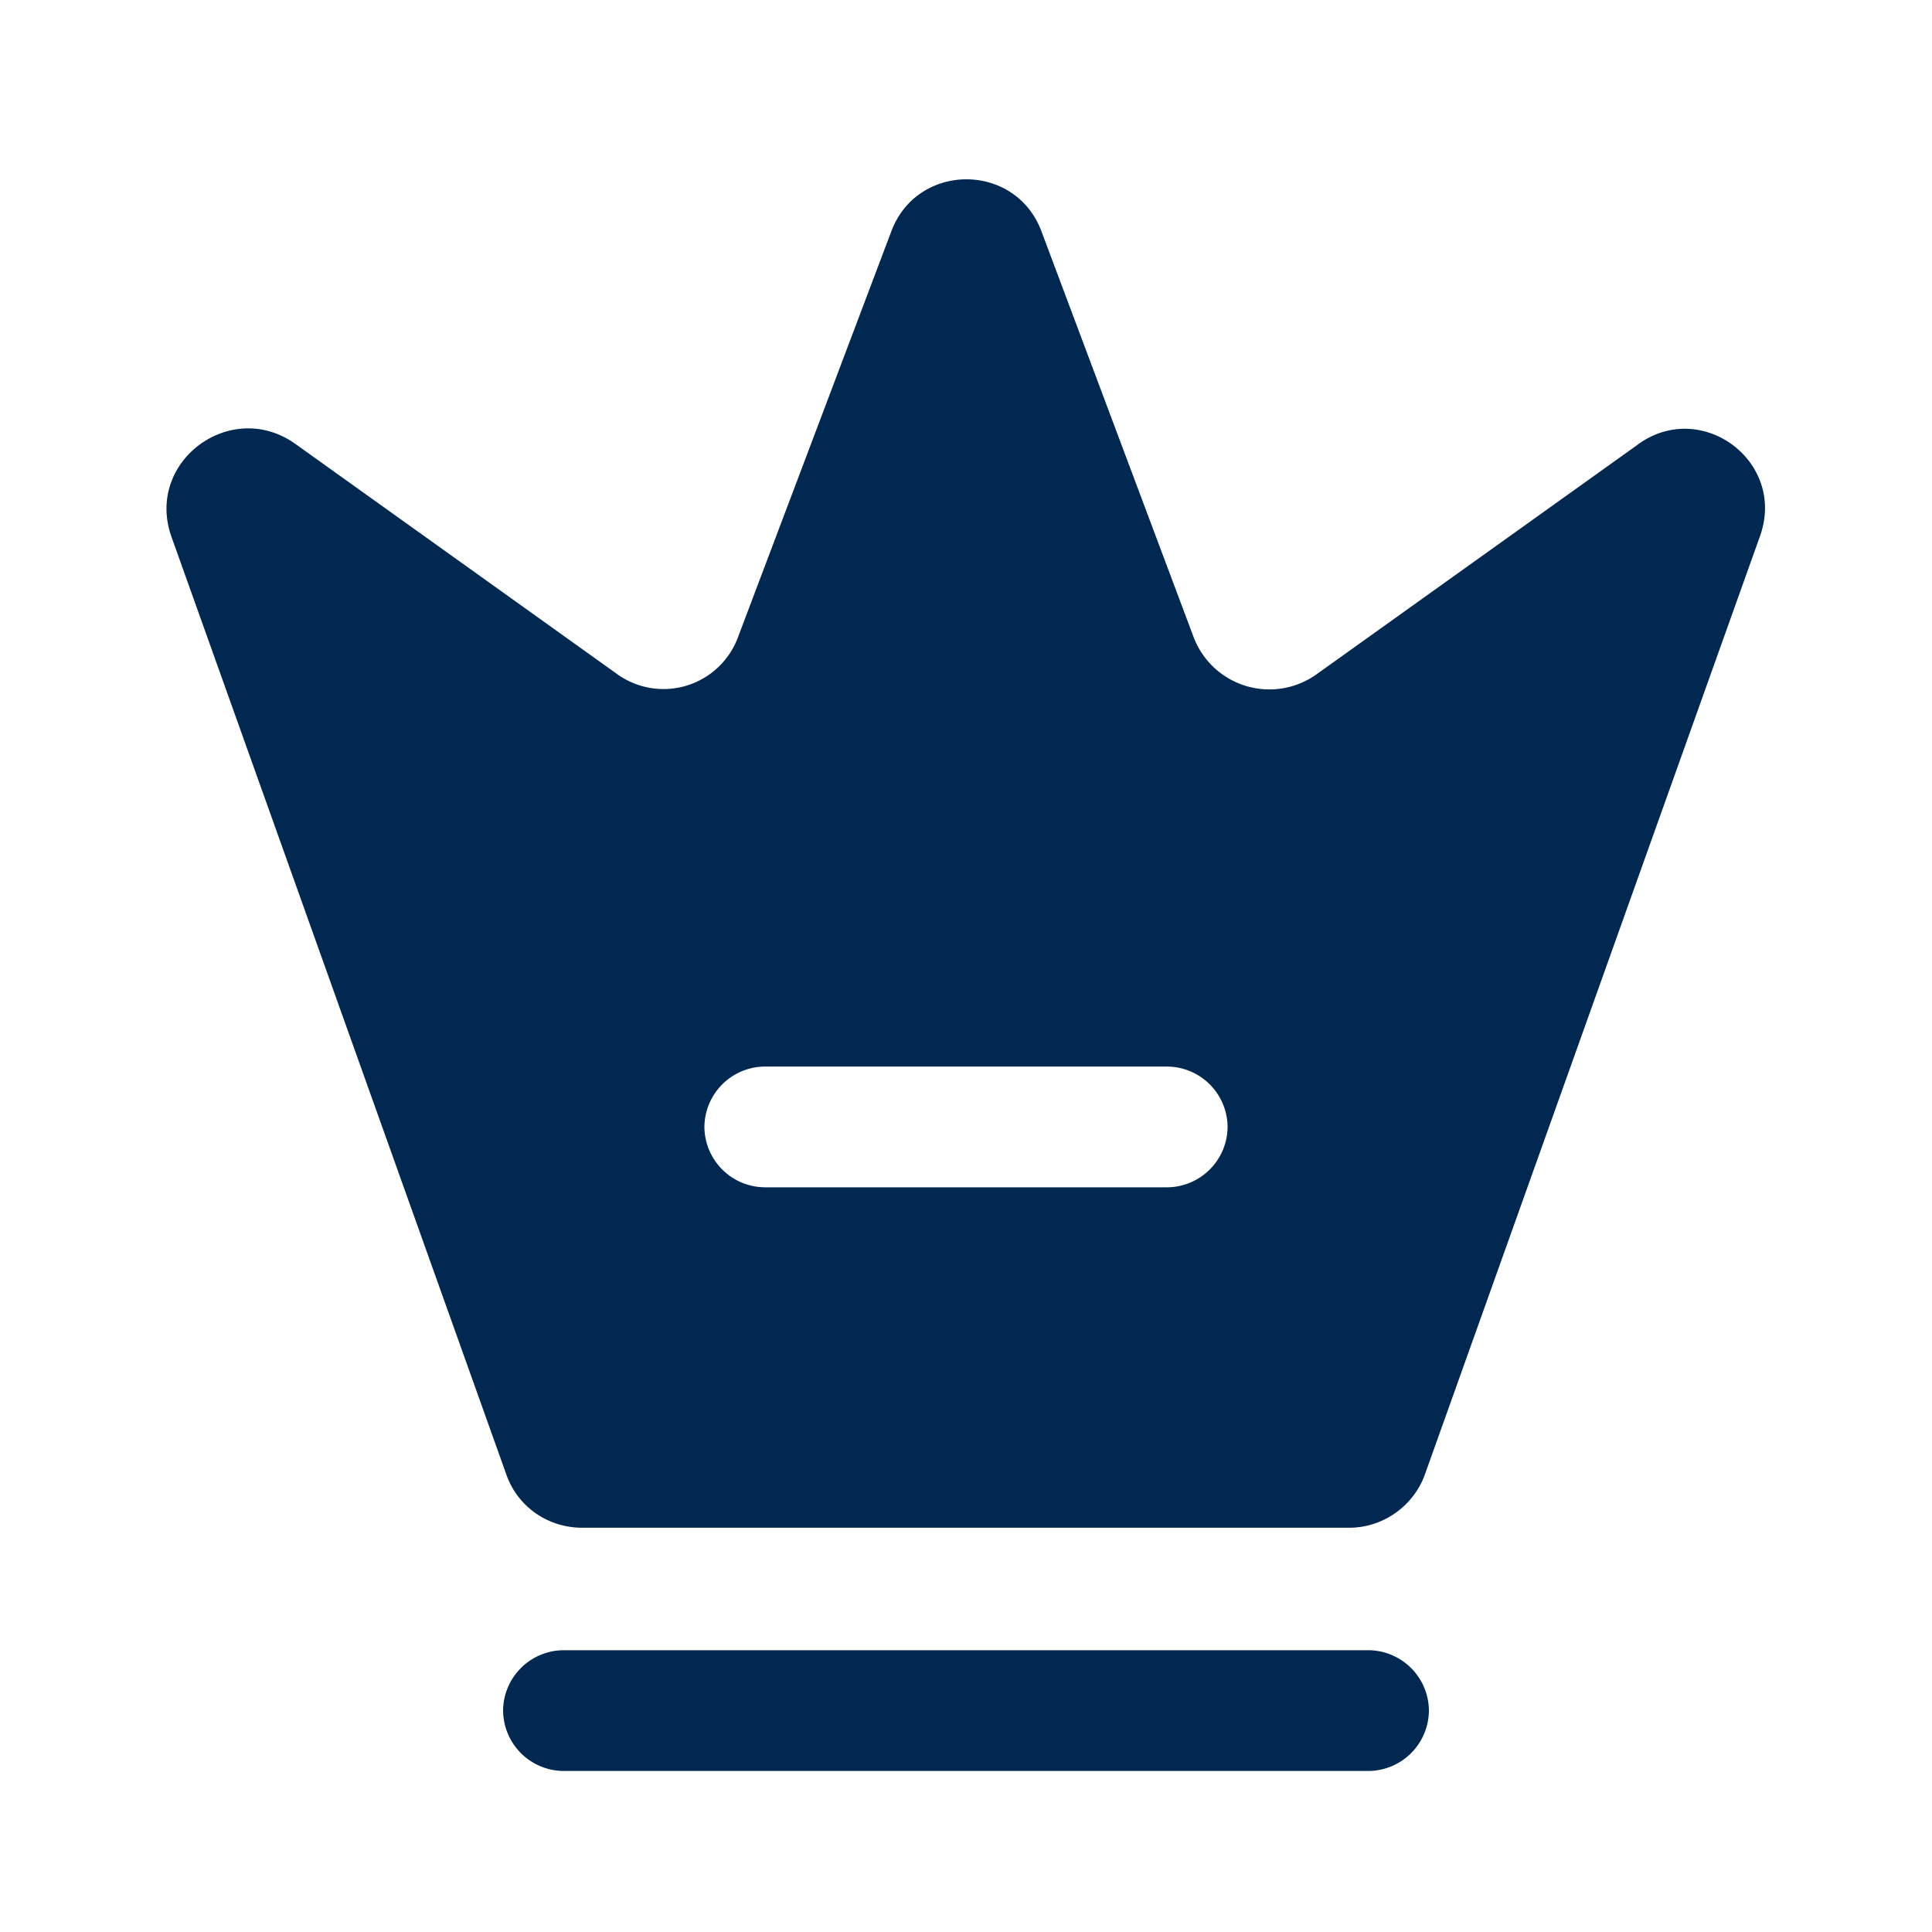 <svg xmlns="http://www.w3.org/2000/svg" width="20" height="20" fill="none">
    <path fill="#002851"
        d="M14.167 18.333H5.833a.63.63 0 0 1-.625-.625.63.63 0 0 1 .625-.625h8.334a.63.63 0 0 1 .625.625.63.63 0 0 1-.625.625Z" />
    <path fill="#002851"
        d="m16.958 4.6-3.333 2.383a.839.839 0 0 1-1.267-.383l-1.575-4.2c-.266-.725-1.291-.725-1.558 0L7.642 6.59a.822.822 0 0 1-1.259.384L3.05 4.59c-.667-.466-1.55.192-1.275.967l3.467 9.708c.116.334.433.55.783.55h7.942c.35 0 .666-.225.783-.55l3.467-9.708c.283-.775-.6-1.433-1.259-.958Zm-4.875 7.691H7.917a.63.63 0 0 1-.625-.625.63.63 0 0 1 .625-.625h4.166a.63.63 0 0 1 .625.625.63.63 0 0 1-.625.625Z" />
    <defs>
        <radialGradient id="a" cx="0" cy="0" r="1"
            gradientTransform="matrix(-8.236 1.074 -.208 -1.595 13.893 17.18)"
            gradientUnits="userSpaceOnUse">
            <stop stop-color="#FF9937" />
            <stop offset=".895" stop-color="#FE6A2E" />
        </radialGradient>
        <radialGradient id="b" cx="0" cy="0" r="1"
            gradientTransform="matrix(-14.221 11.997 -8.927 -10.581 16.72 2.947)"
            gradientUnits="userSpaceOnUse">
            <stop stop-color="#FF9937" />
            <stop offset=".895" stop-color="#FE6A2E" />
        </radialGradient>
    </defs>
</svg>